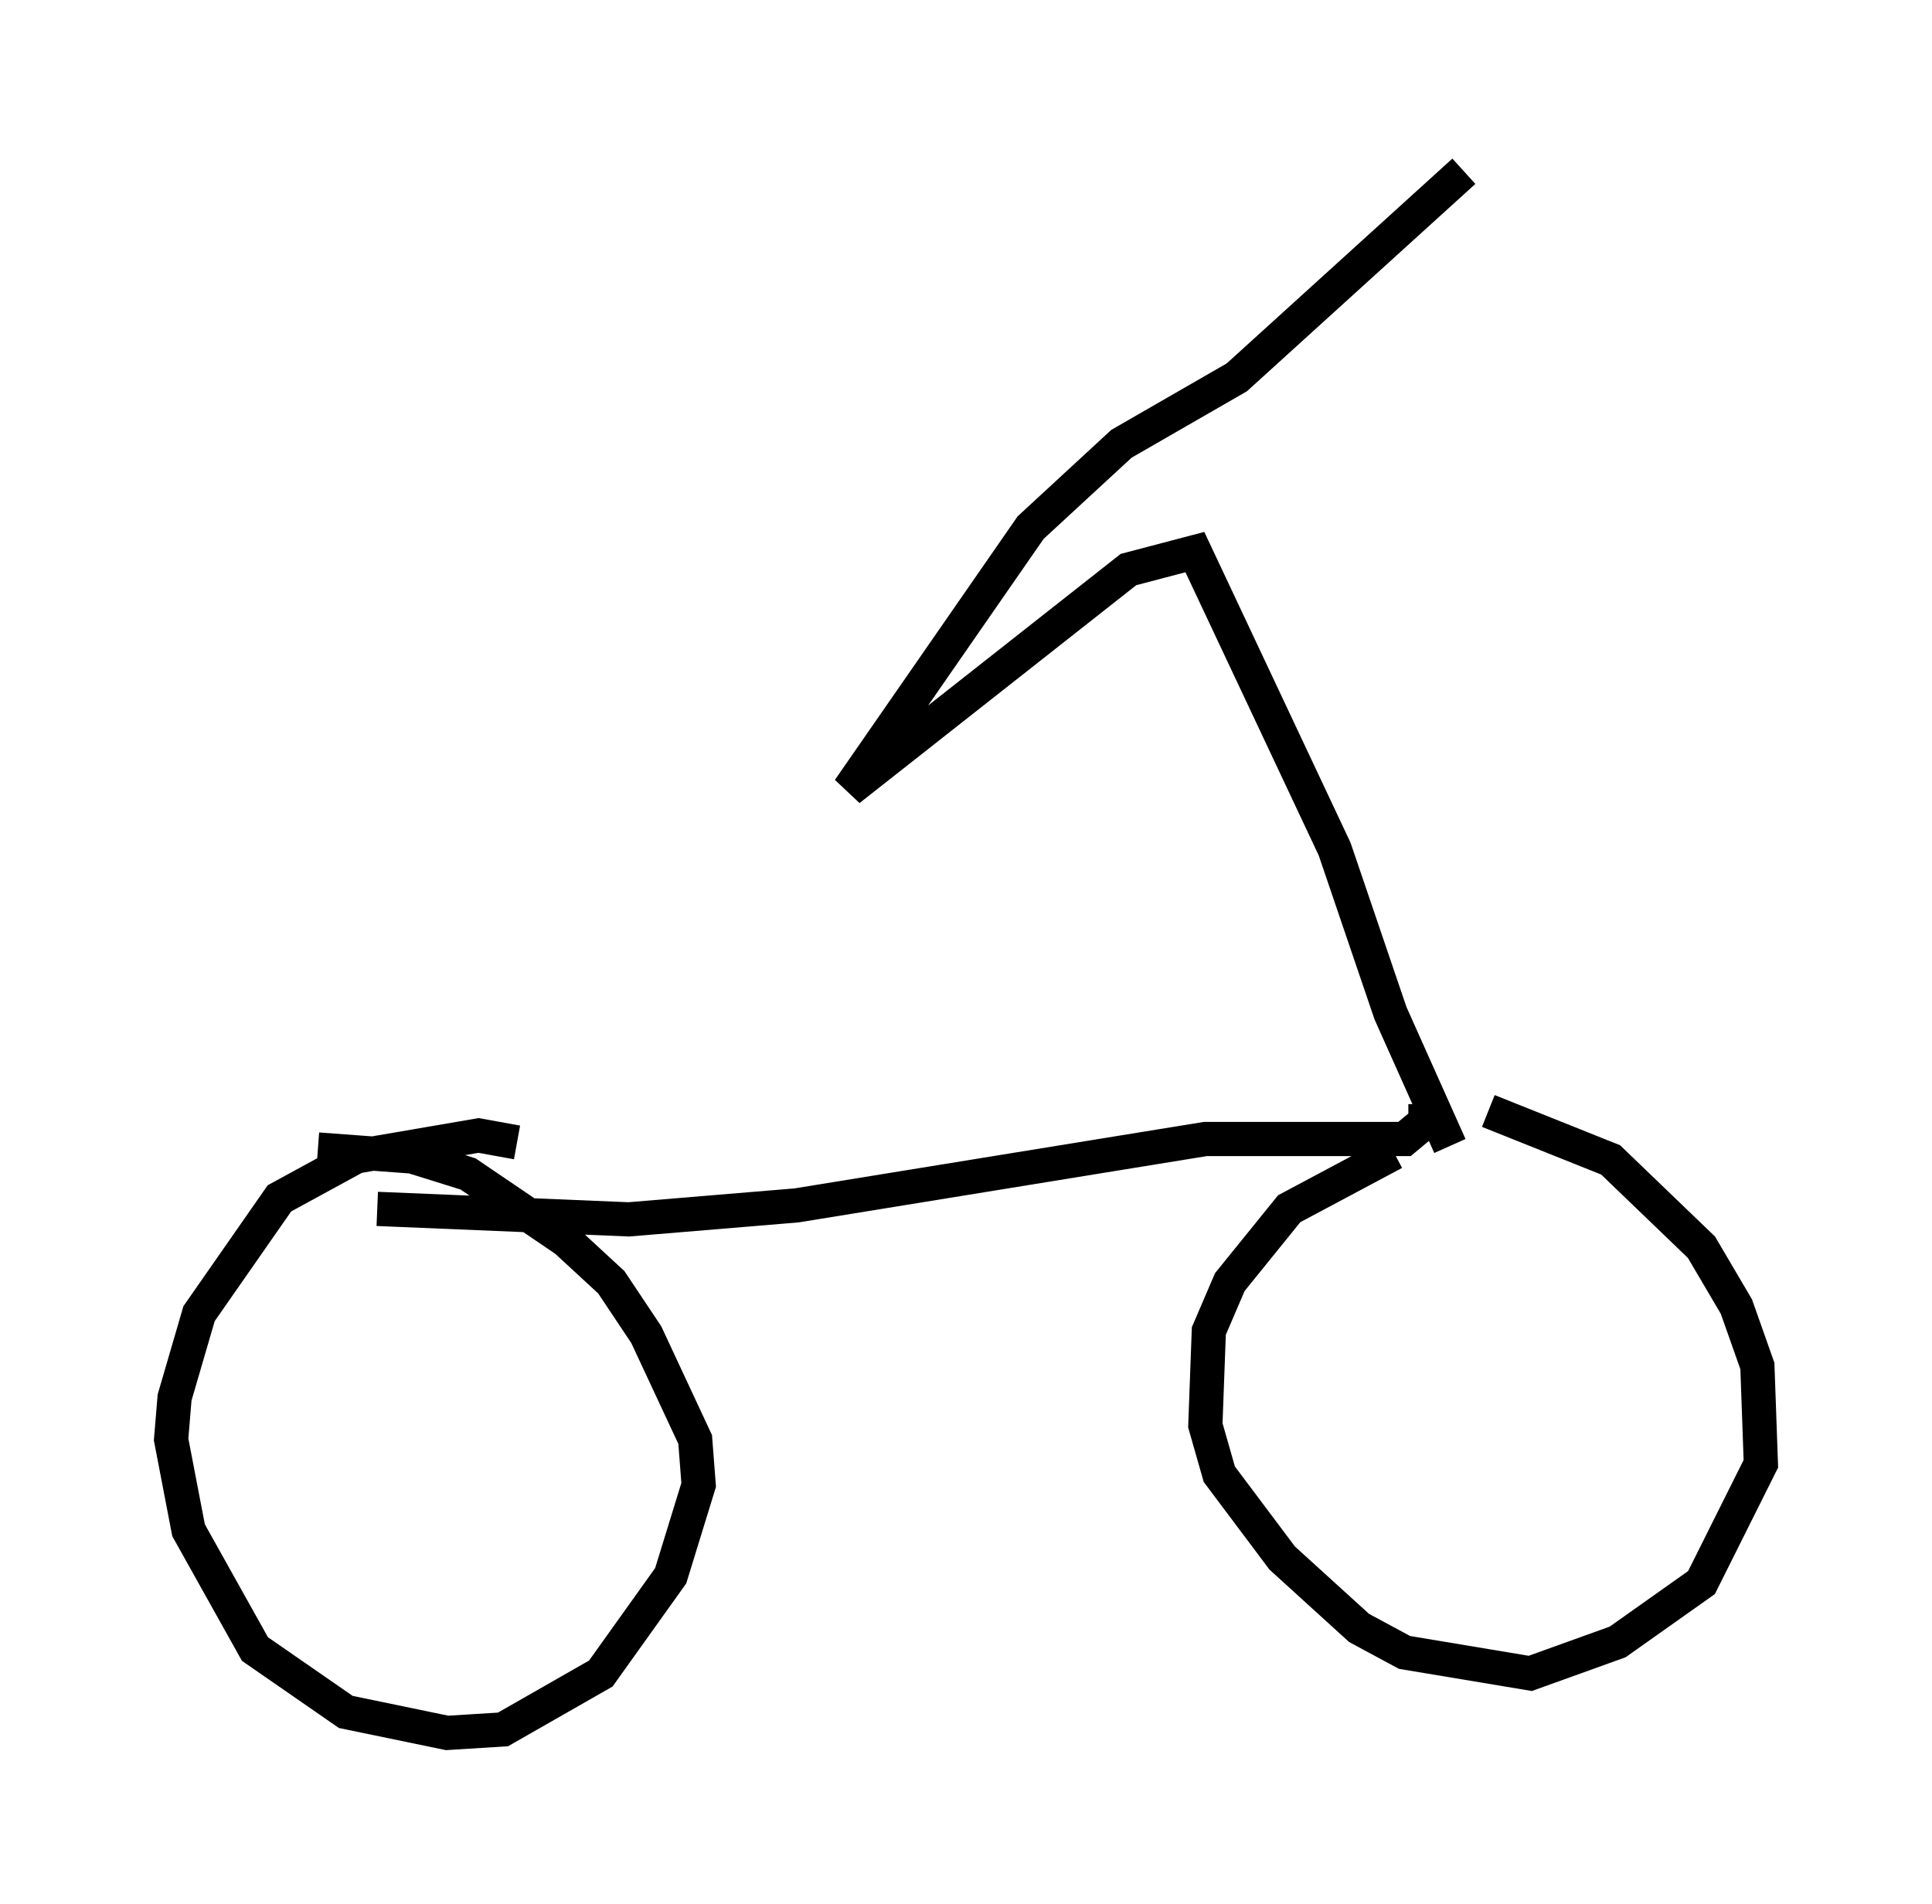 <?xml version="1.0" encoding="utf-8" ?>
<svg baseProfile="full" height="55.632" version="1.1" width="56.448" xmlns="http://www.w3.org/2000/svg" xmlns:ev="http://www.w3.org/2001/xml-events" xmlns:xlink="http://www.w3.org/1999/xlink"><defs /><rect fill="white" height="55.632" width="56.448" x="0" y="0" /><path d="M43.588, 33.686 m-2.858, 0.0 l-3.063, 1.633 -1.735, 2.144 l-0.613, 1.429 -0.102, 2.756 l0.408, 1.429 1.838, 2.45 l2.246, 2.042 1.327, 0.715 l3.675, 0.613 2.552, -0.919 l2.45, -1.735 1.735, -3.471 l-0.102, -2.858 -0.613, -1.735 l-1.021, -1.735 -2.654, -2.552 l-3.573, -1.429 m-28.379, 0.919 l-1.123, -0.204 -3.573, 0.613 l-2.246, 1.225 -2.348, 3.369 l-0.715, 2.45 -0.102, 1.225 l0.51, 2.654 1.94, 3.471 l2.654, 1.838 2.96, 0.613 l1.633, -0.102 2.858, -1.633 l2.042, -2.858 0.817, -2.654 l-0.102, -1.327 -1.429, -3.063 l-1.021, -1.531 -1.327, -1.225 l-2.858, -1.94 -1.633, -0.51 l-2.756, -0.204 m32.361, -1.327 l0.0, 0.51 -0.613, 0.51 l-5.819, 0.0 -11.944, 1.94 l-4.9, 0.408 -7.35, -0.306 m31.34, -1.838 l-1.735, -3.879 -1.633, -4.798 l-4.083, -8.677 -1.94, 0.51 l-8.167, 6.431 5.308, -7.656 l2.654, -2.45 3.369, -1.94 l6.635, -6.023 " fill="none" stroke="black" stroke-width="1" /></svg>